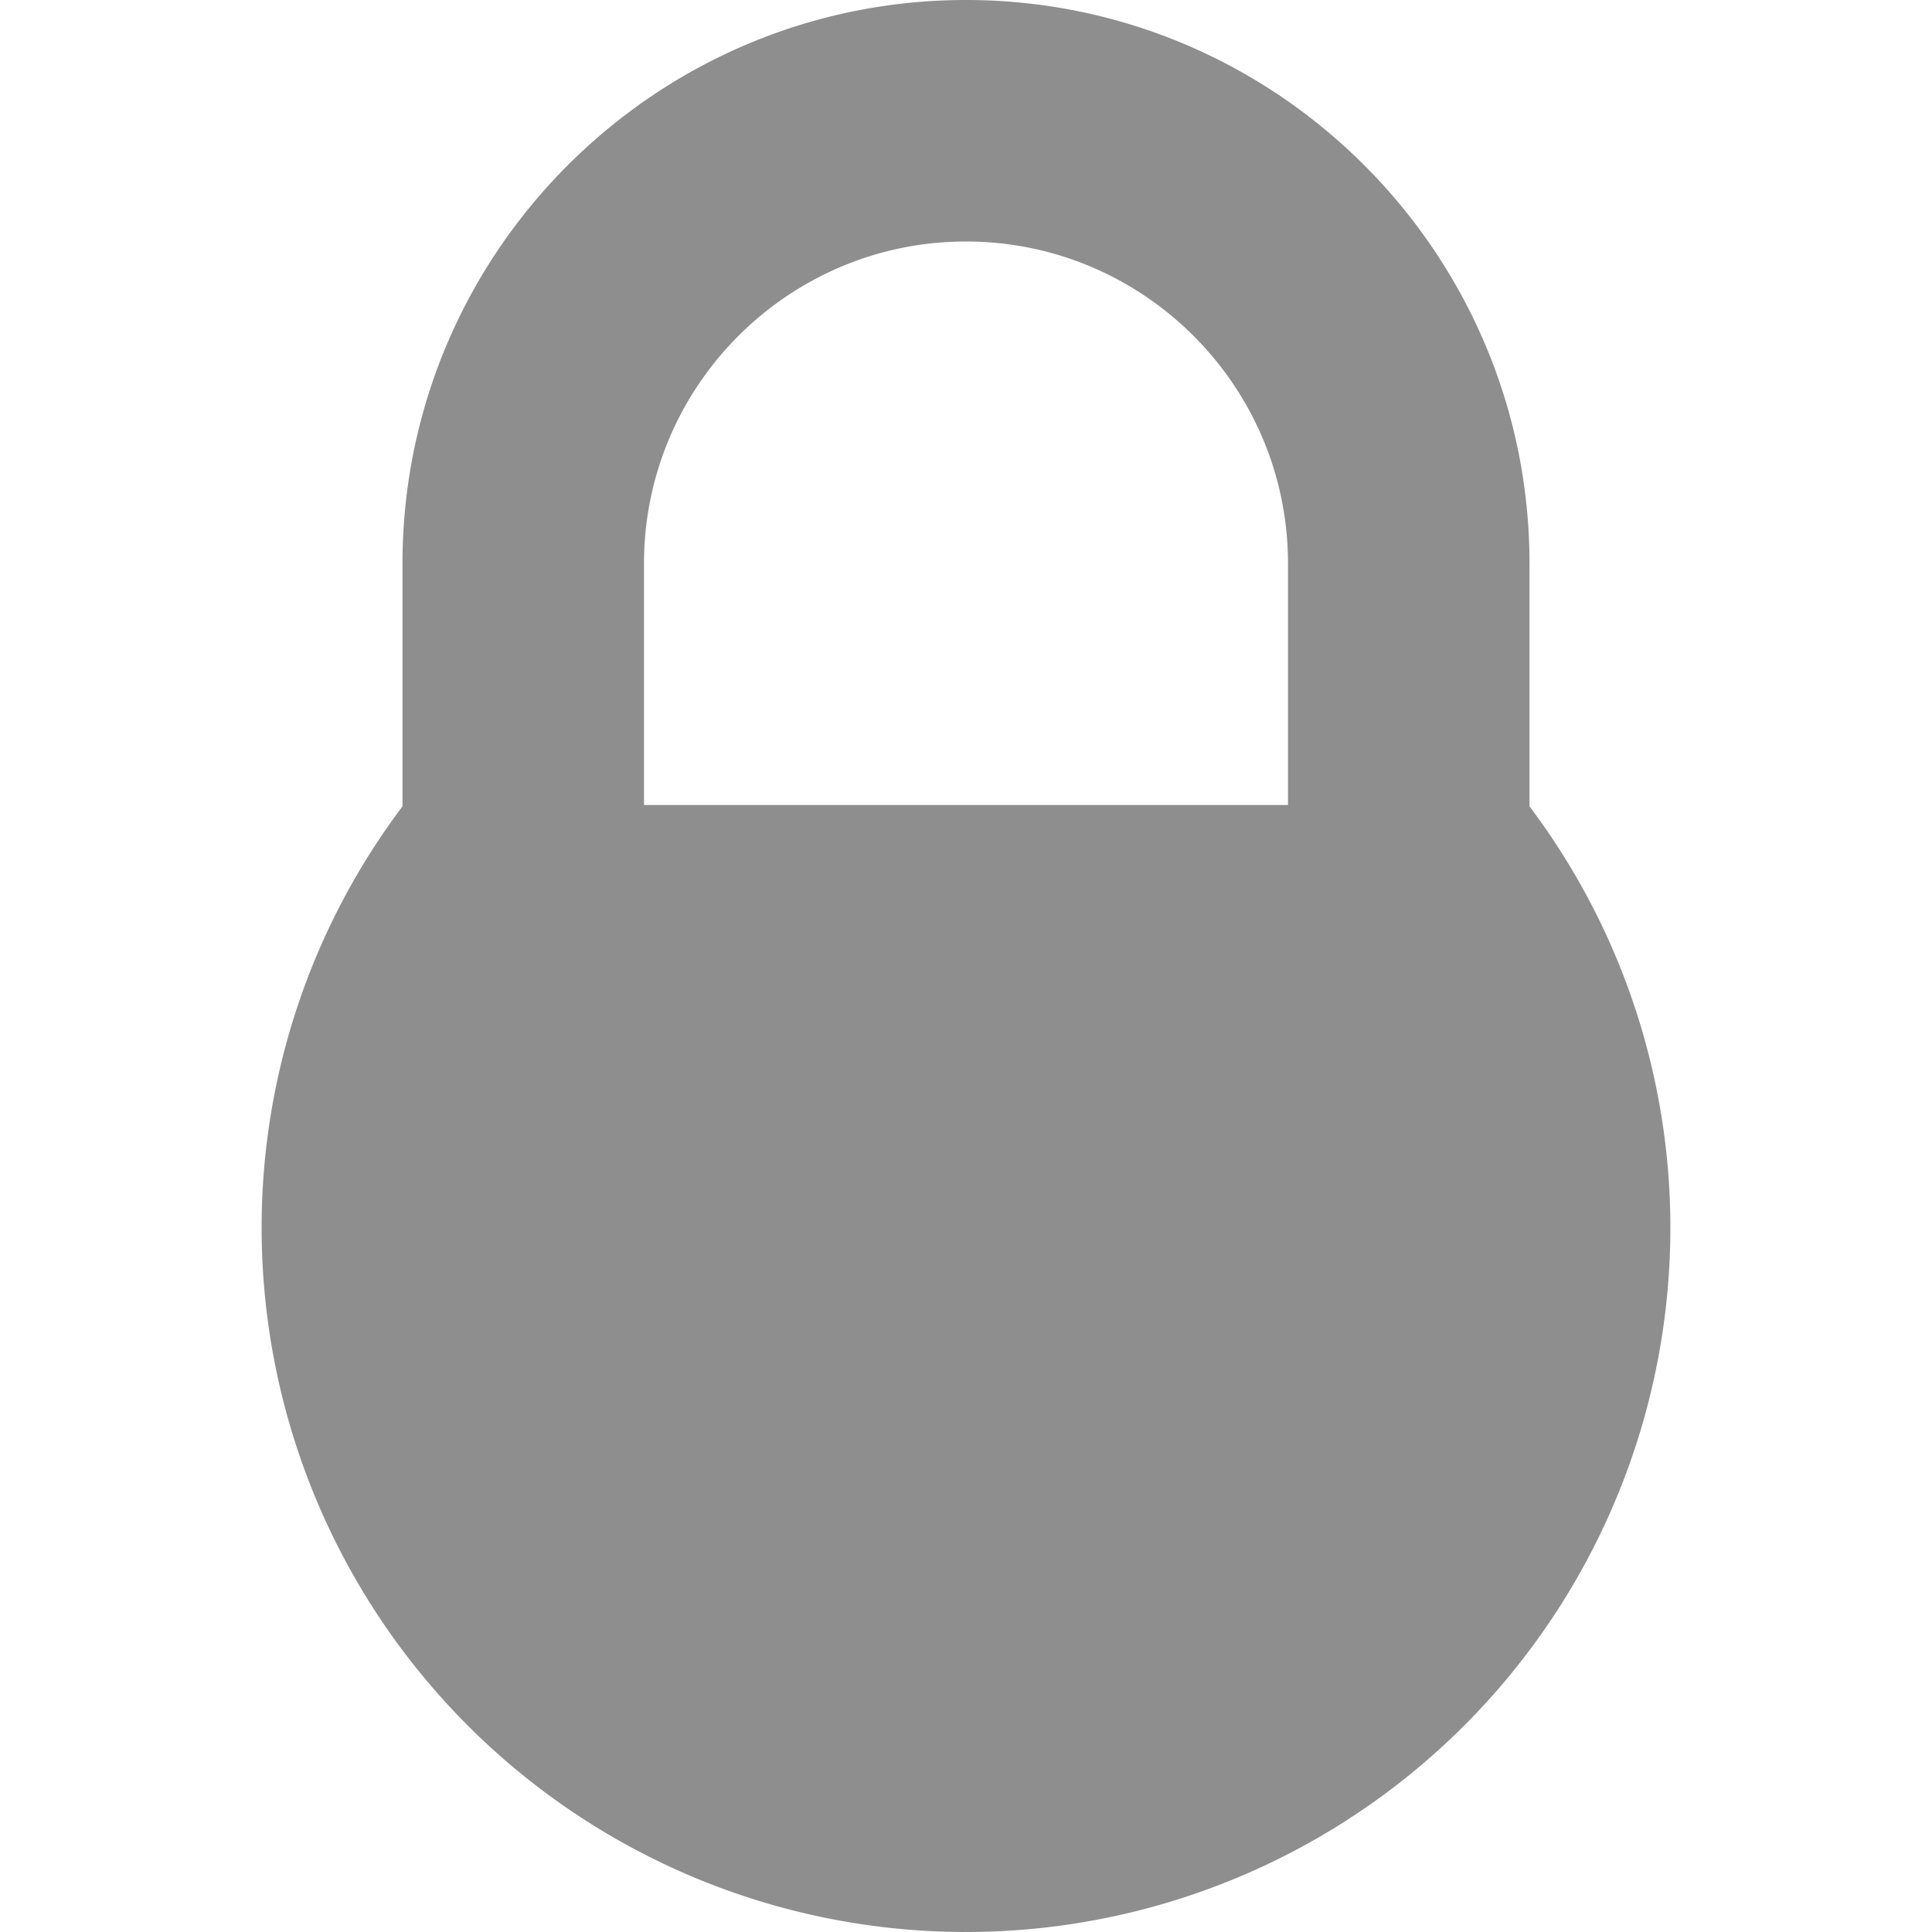 <svg height="24" width="24" xmlns="http://www.w3.org/2000/svg"><path d="M8 10V7c0-2.206 1.794-4 4-4s4 1.794 4 4v3zm11 .017V7c0-3.86-3.141-7-7-7S5 3.14 5 7v3.017a8.698 8.698 0 0 0-1.75 5.233 8.75 8.75 0 1 0 17.5 0A8.698 8.698 0 0 0 19 10.017z" fill="#8e8e8e"/></svg>